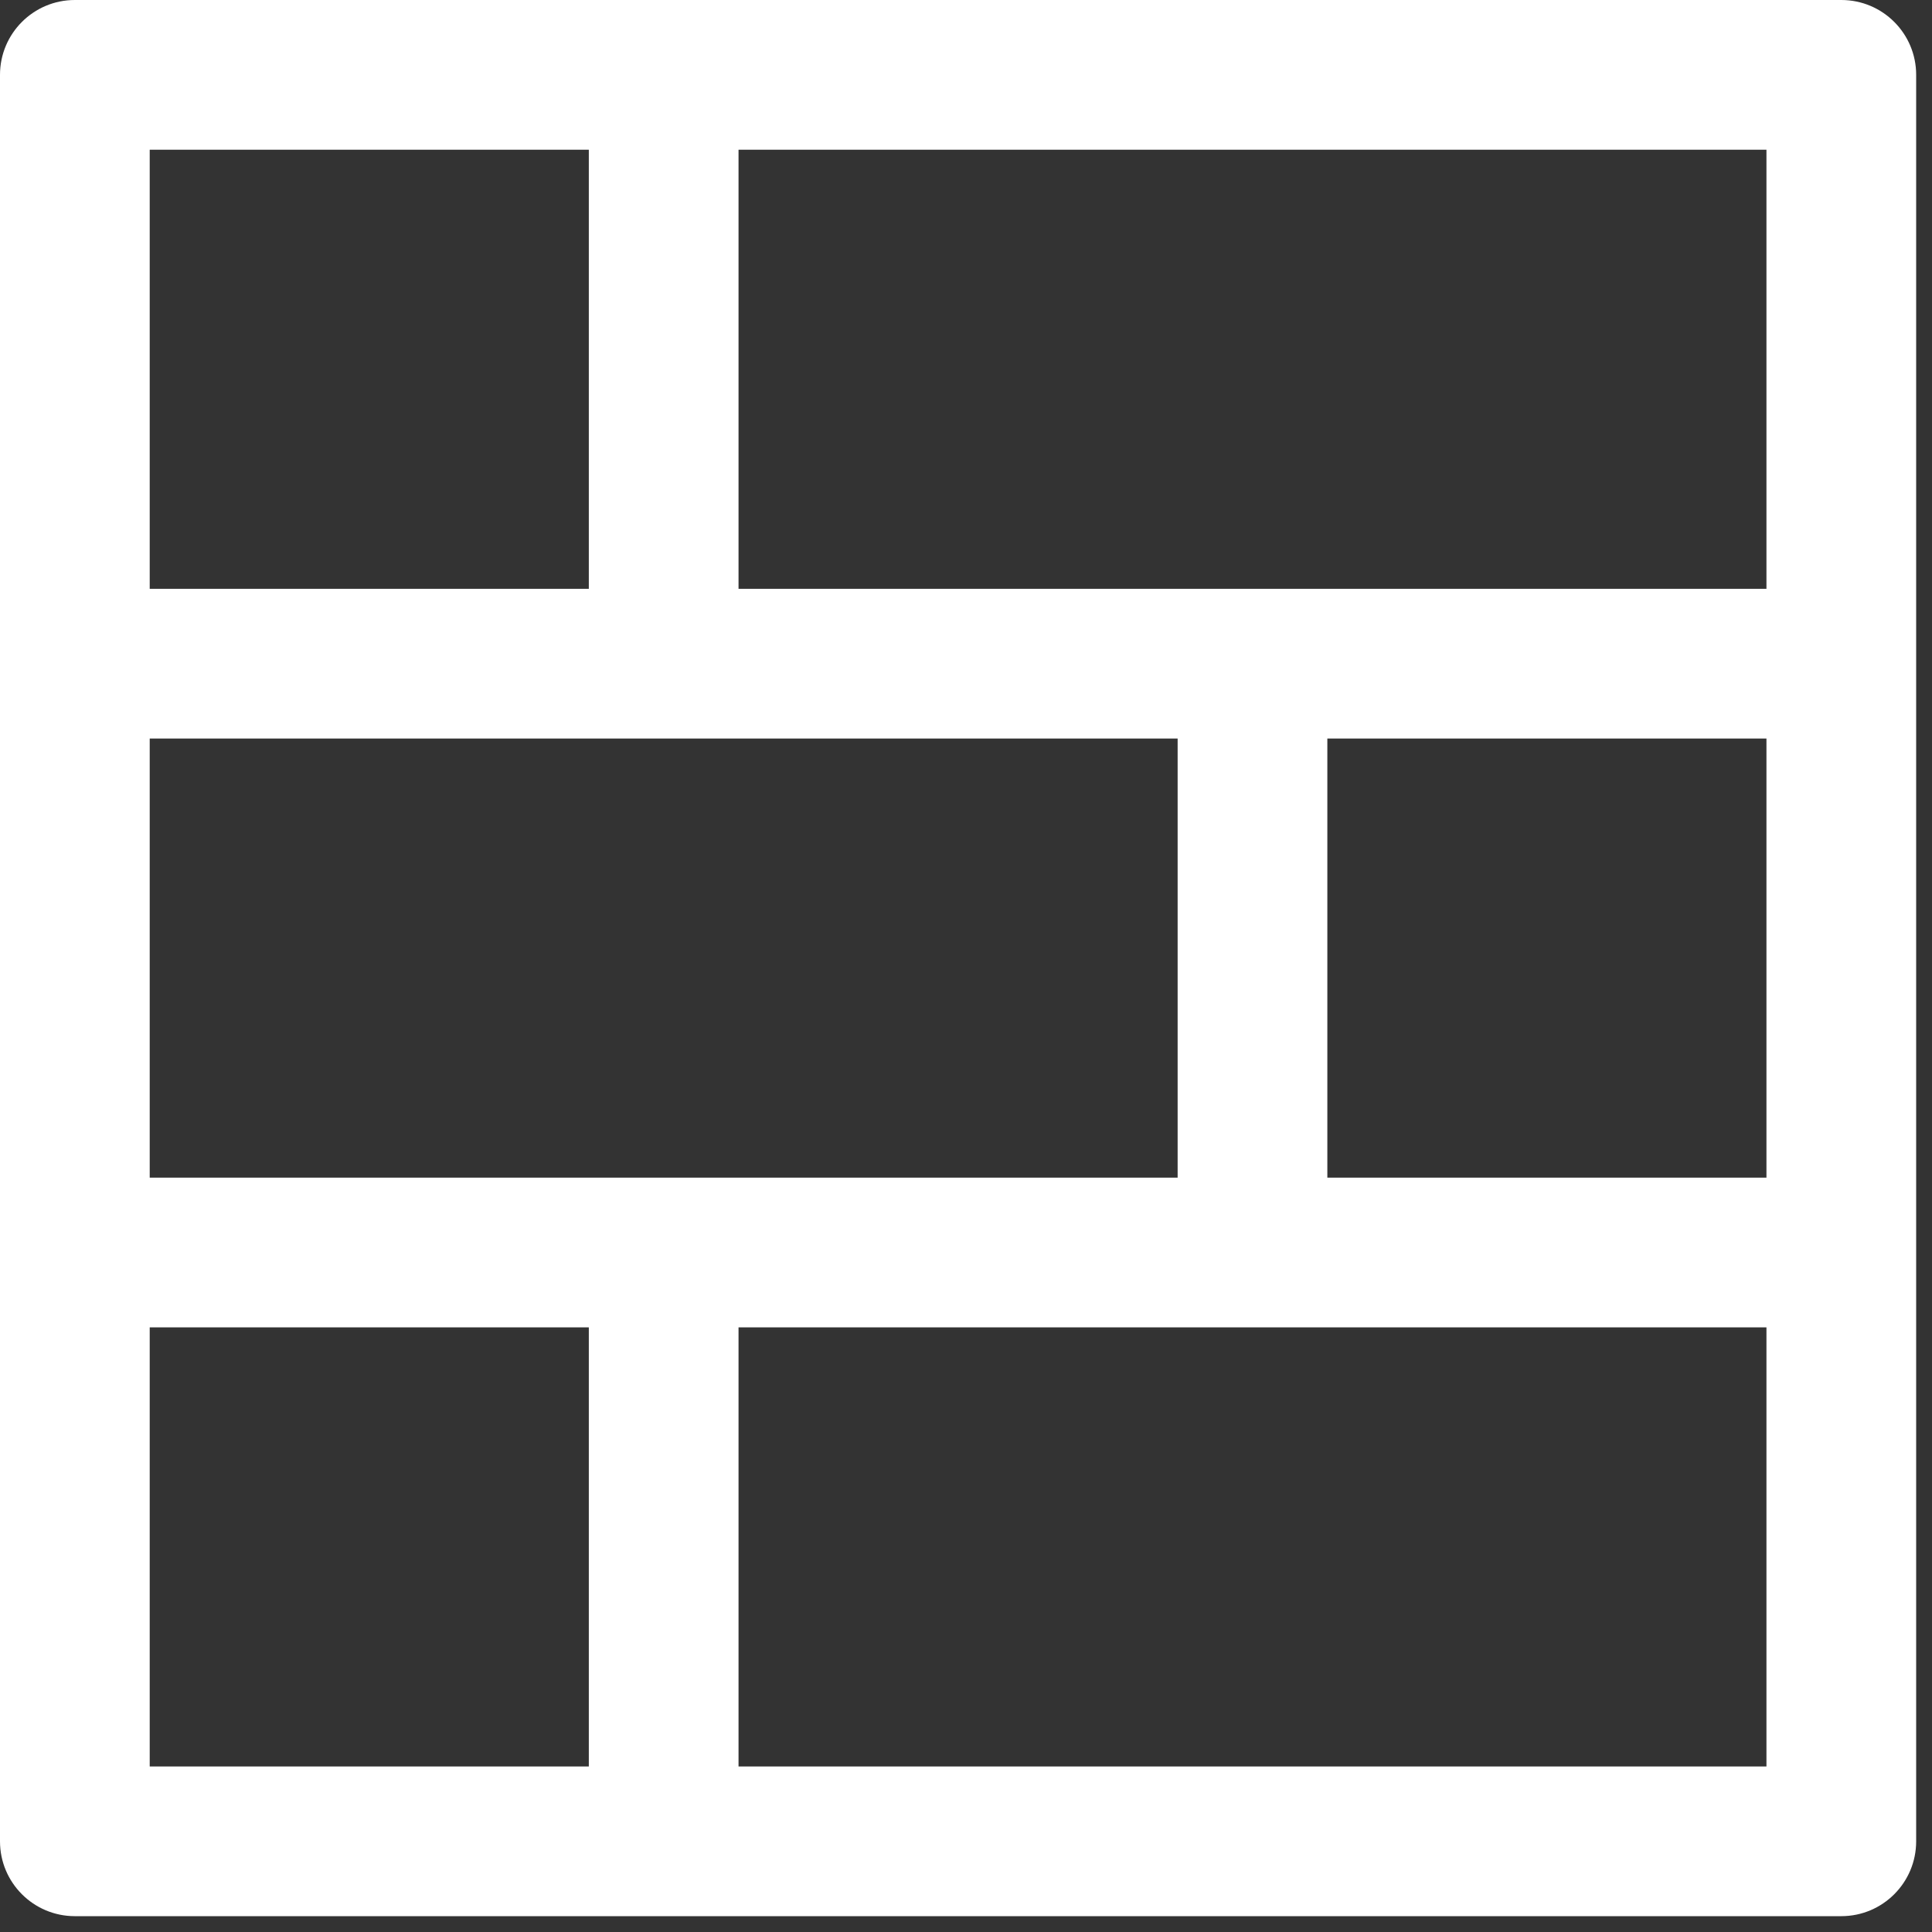 <svg width="61" height="61" viewBox="0 0 61 61" fill="none" xmlns="http://www.w3.org/2000/svg">
<rect x="0" y="0" width="61" height="61" fill="#333333" stroke="none"/>
<path d="M58.137 0C56.954 0 5.15 0 2.363 0C1.058 0 0 1.058 0 2.363V58.137C0 59.442 1.058 60.5 2.363 60.5H58.137C59.442 60.5 60.5 59.442 60.5 58.137C60.5 56.6 60.5 4.788 60.5 2.363C60.5 1.058 59.442 0 58.137 0ZM4.727 4.727H18.591V18.591H4.727V4.727ZM18.591 55.773H4.727V41.909H18.591V55.773ZM4.727 37.182V23.318H37.182V37.182C35.442 37.182 6.492 37.182 4.727 37.182ZM55.773 55.773H23.318V41.909H55.773V55.773ZM55.773 37.182H41.909V23.318H55.773V37.182ZM55.773 18.591C54.033 18.591 25.083 18.591 23.318 18.591V4.727H55.773V18.591Z" fill="white"/>
</svg>
